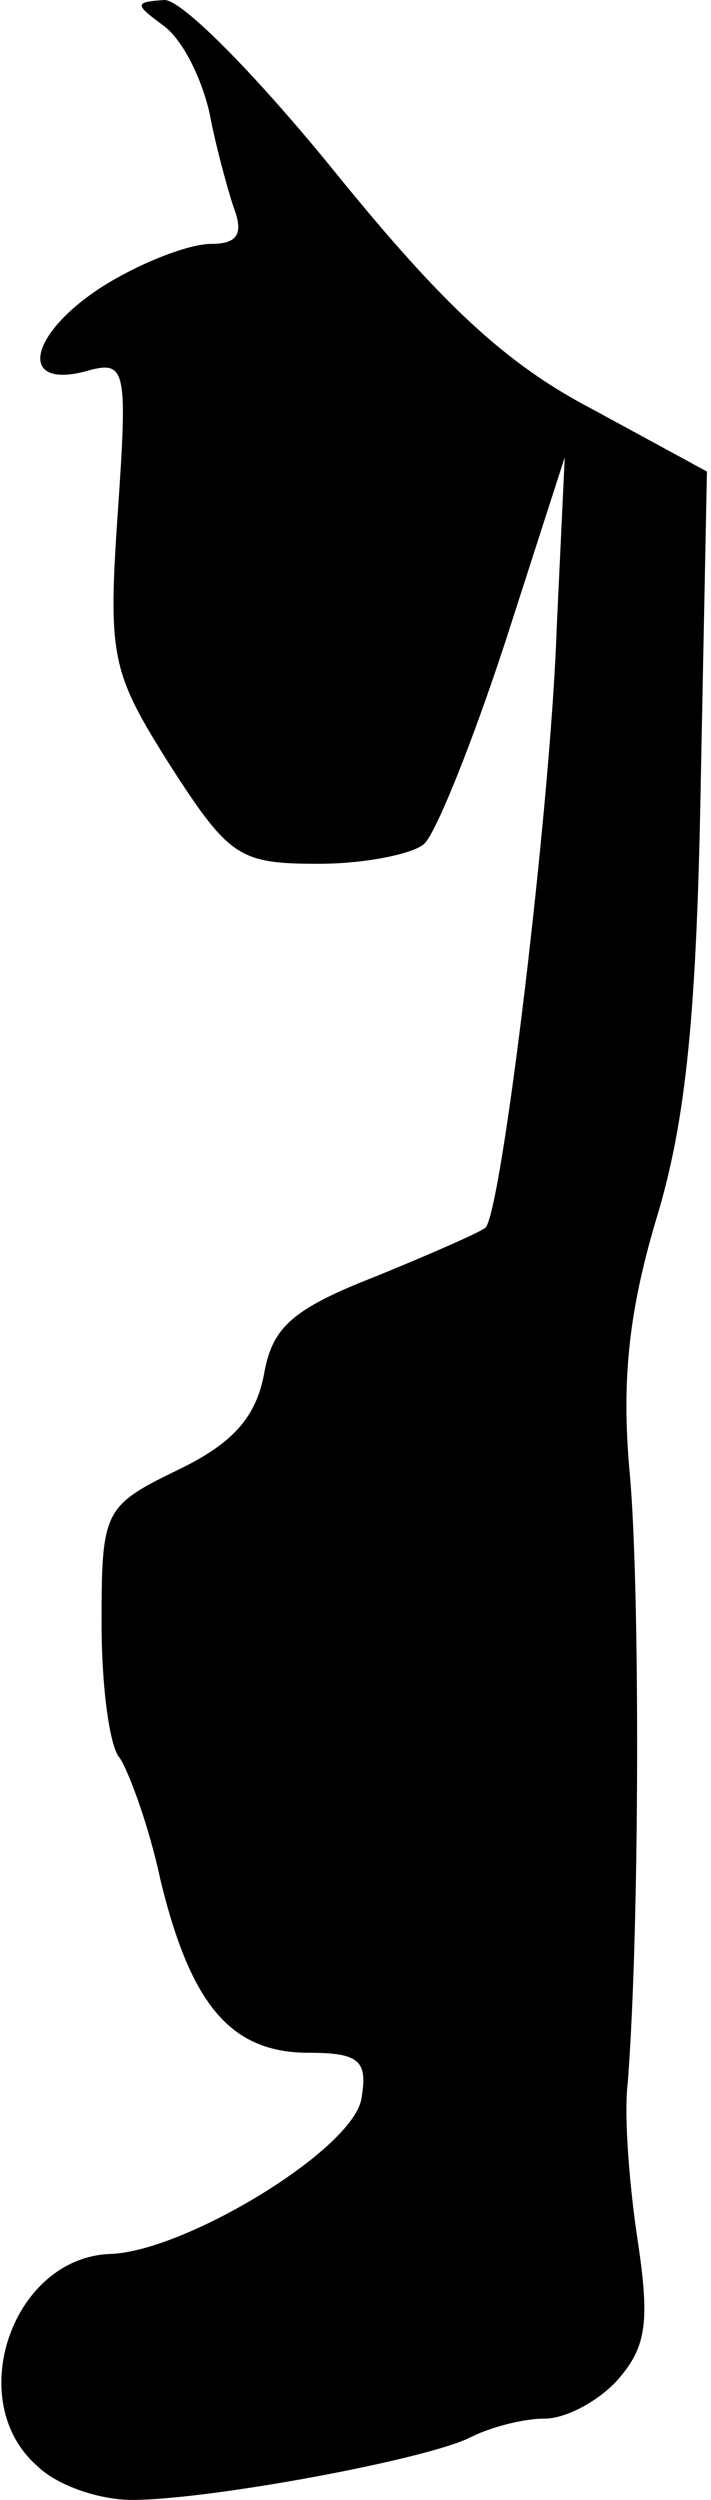 <?xml version="1.0" standalone="no"?>
<!DOCTYPE svg PUBLIC "-//W3C//DTD SVG 20010904//EN"
 "http://www.w3.org/TR/2001/REC-SVG-20010904/DTD/svg10.dtd">
<svg version="1.0" xmlns="http://www.w3.org/2000/svg"
 width="35pt" height="123pt" viewBox="0 0 35 123"
 preserveAspectRatio="xMidYMid meet">
<g transform="translate(0,123) scale(0.1,-0.1)"
fill="#000000" stroke="none">
<path fill="#000000" stroke="none" d="M81 1217 c9 -7 18 -25 22 -42 3 -16 9
-38 12 -47 5 -13 2 -18 -11 -18 -11 0 -34 -9 -52 -20 -37 -23 -44 -51 -11 -43
21 6 22 4 17 -69 -5 -72 -3 -79 26 -125 29 -45 34 -48 73 -48 23 0 47 5 52 10
6 6 24 51 40 100 l29 90 -4 -85 c-3 -87 -27 -286 -35 -294 -2 -2 -27 -13 -54
-24 -41 -16 -51 -25 -55 -48 -4 -21 -15 -34 -42 -47 -37 -18 -38 -20 -38 -76
0 -31 4 -61 9 -66 4 -6 14 -32 20 -60 15 -62 35 -85 73 -85 25 0 29 -4 26 -22
-3 -25 -87 -76 -124 -77 -48 -2 -72 -72 -36 -104 10 -10 31 -17 47 -17 38 0
146 20 167 31 10 5 26 9 36 9 11 0 27 9 36 19 14 16 16 28 10 68 -4 26 -7 62
-5 78 6 77 6 246 1 300 -4 44 -1 78 13 125 15 49 20 103 22 217 l3 151 -57 31
c-42 22 -73 51 -125 115 -38 47 -76 86 -85 86 -15 -1 -15 -2 0 -13z"/>
</g>
</svg>
